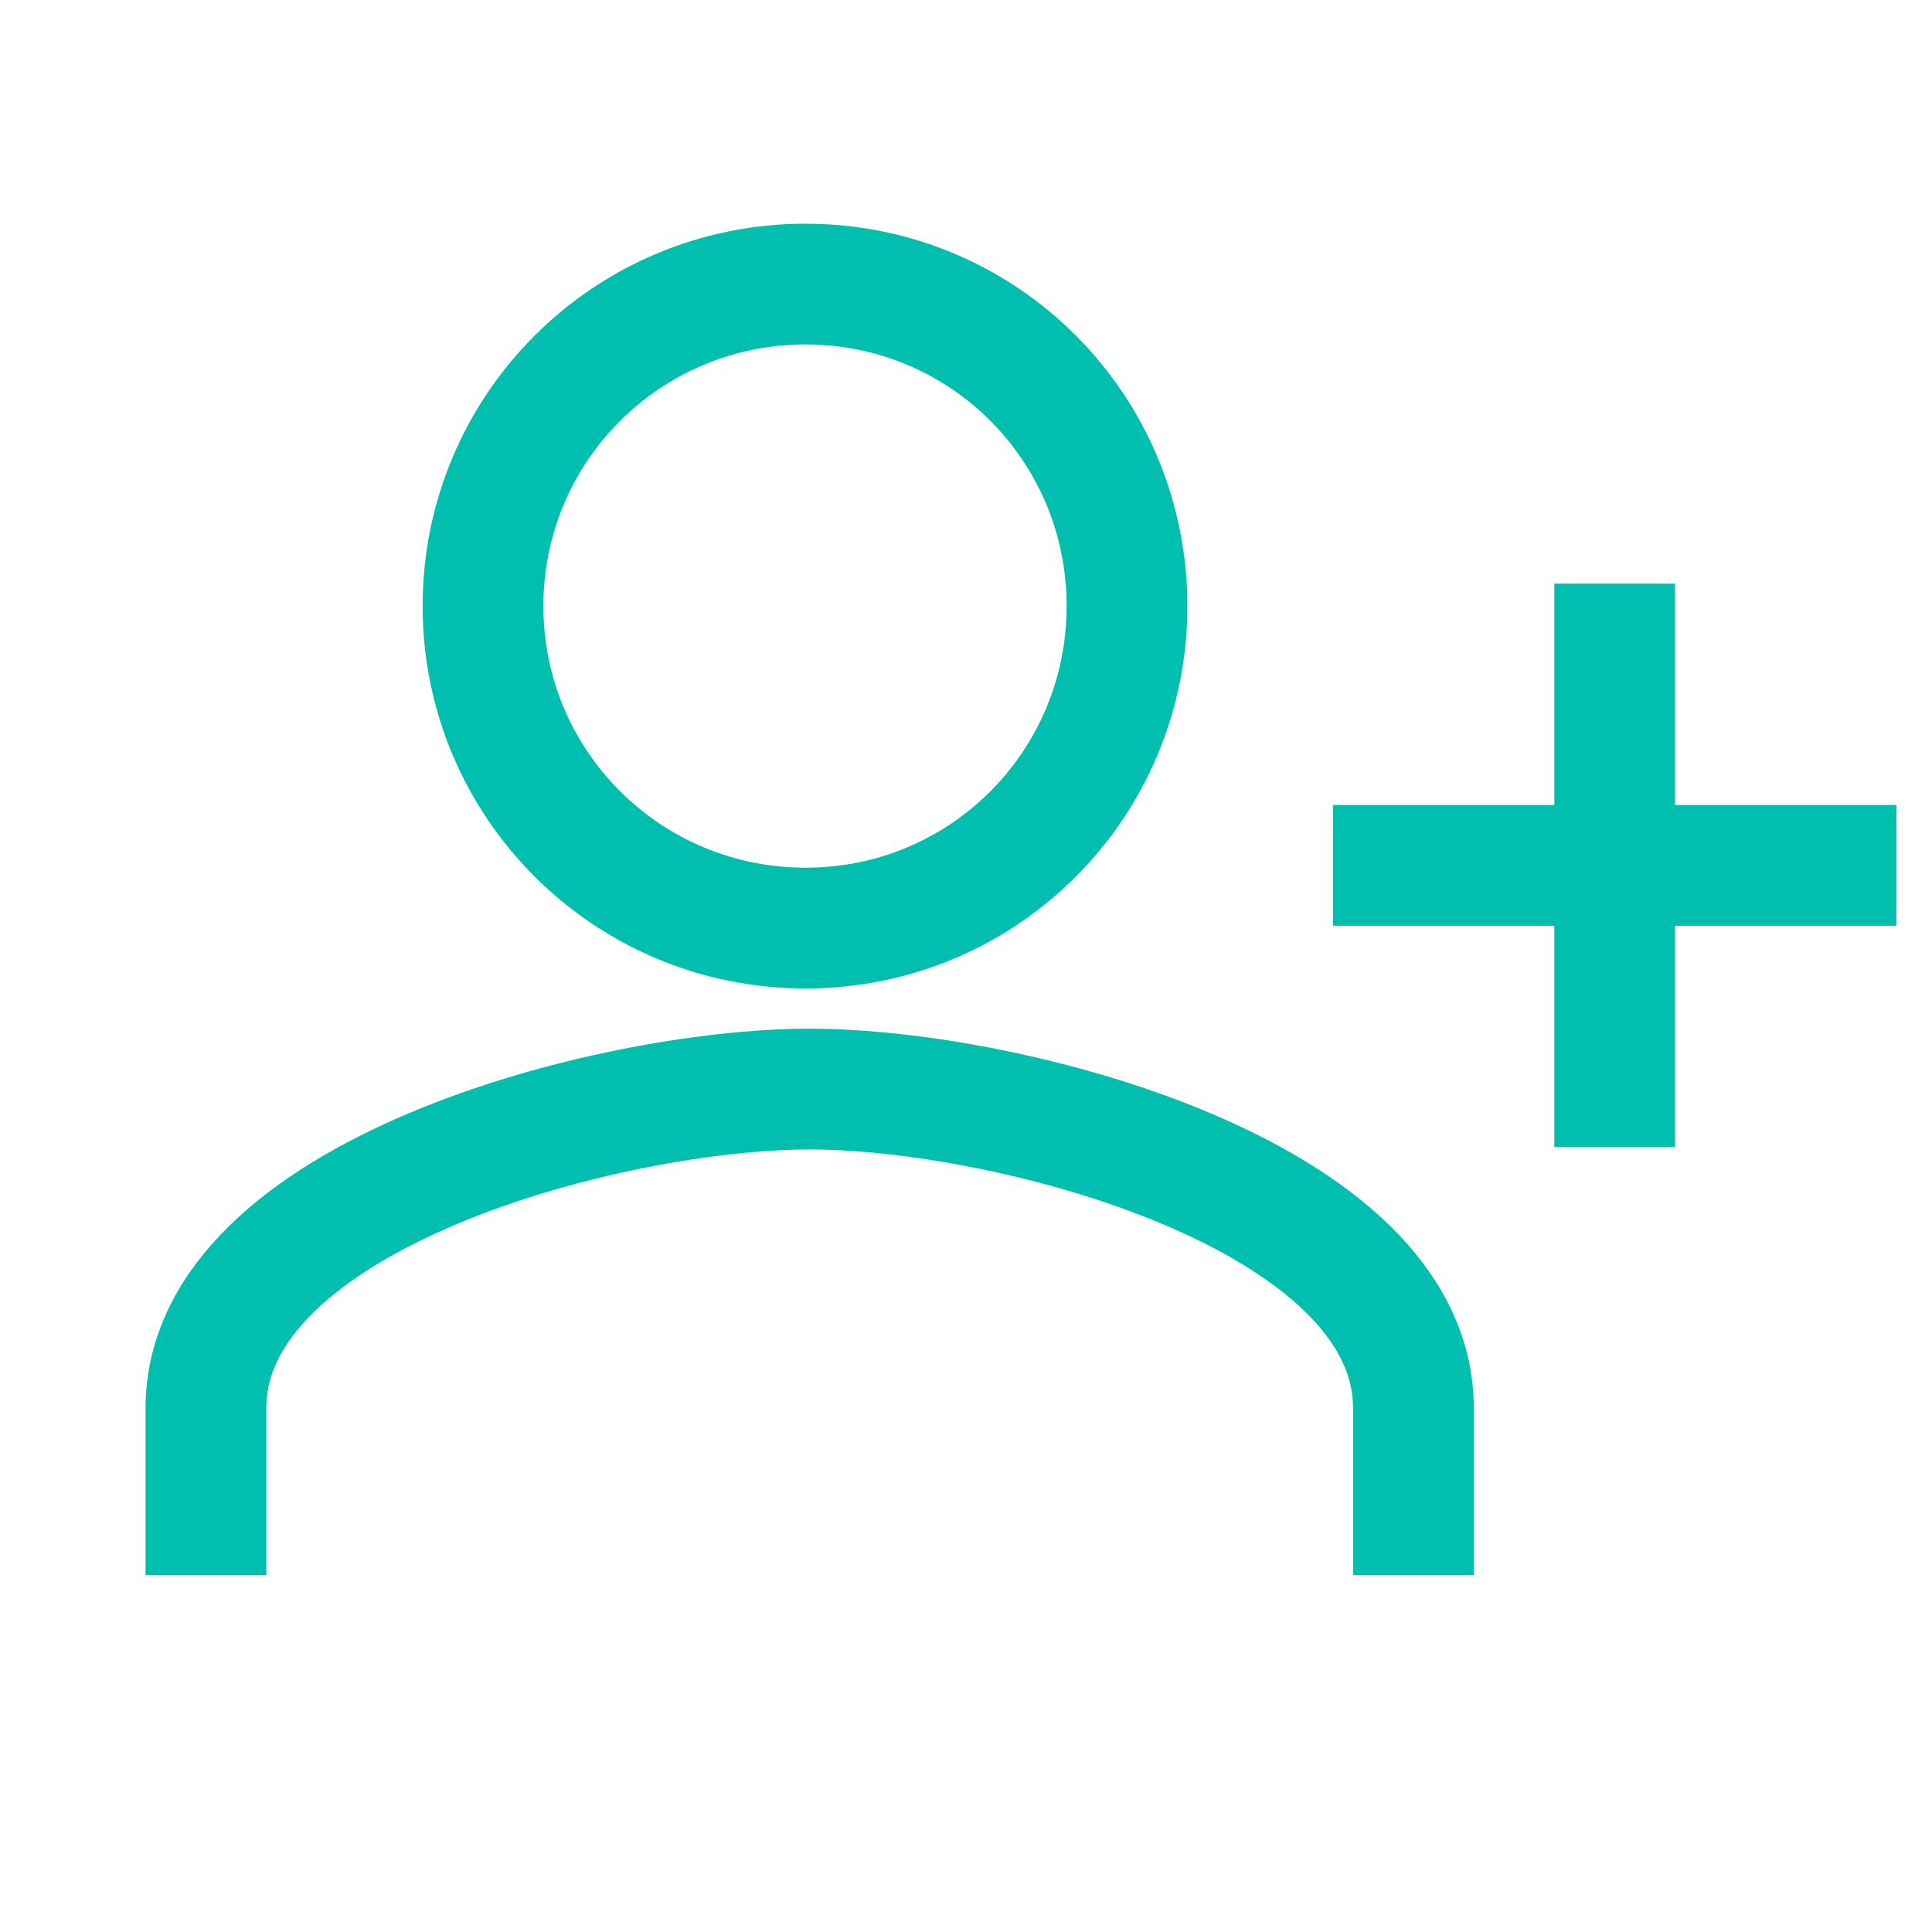 <?xml version="1.0" encoding="UTF-8"?>
<svg width="24px" height="24px" viewBox="0 0 24 24" version="1.1" xmlns="http://www.w3.org/2000/svg" xmlns:xlink="http://www.w3.org/1999/xlink">
    <title>E89A2E9B-343A-41EC-8A16-4B7D6FF88FC5</title>
    <g id="Front" stroke="none" stroke-width="1" fill="none" fill-rule="evenodd">
        <g id="Community_00_Common_00_GNB(CM-10-20)" transform="translate(-756, -443)">
            <g id="btn_join_go" transform="translate(740, 436)">
                <g id="icon-/-24px-/-join-/-green" transform="translate(16, 7)">
                    <g id="Group-5" transform="translate(2.558, 3.529)">
                        <path d="M15,16.038 L15,13.964 C15,11.321 10,10 7.5,10 C5,10 0,11.321 0,13.964 L0,16.038" id="Icon-Path_2_" stroke="#00BFAE" stroke-width="1.5"></path>
                        <path d="M7.449,8 C9.666,8 11.442,6.213 11.442,4 C11.442,1.787 9.666,0 7.449,0 C5.232,0 3.442,1.787 3.442,4 C3.442,6.213 5.232,8 7.449,8 Z" id="Icon-Path" stroke="#00BFAE" stroke-width="1.5" fill-rule="nonzero"></path>
                        <g id="plus" transform="translate(14, 3.721)" fill="#00BFAE">
                            <rect id="Rectangle" x="0" y="2.75" width="7" height="1.5"></rect>
                            <rect id="Rectangle" transform="translate(3.5, 3.5) rotate(-270) translate(-3.5, -3.5) " x="0" y="2.75" width="7" height="1.5"></rect>
                        </g>
                    </g>
                </g>
            </g>
        </g>
    </g>
</svg>